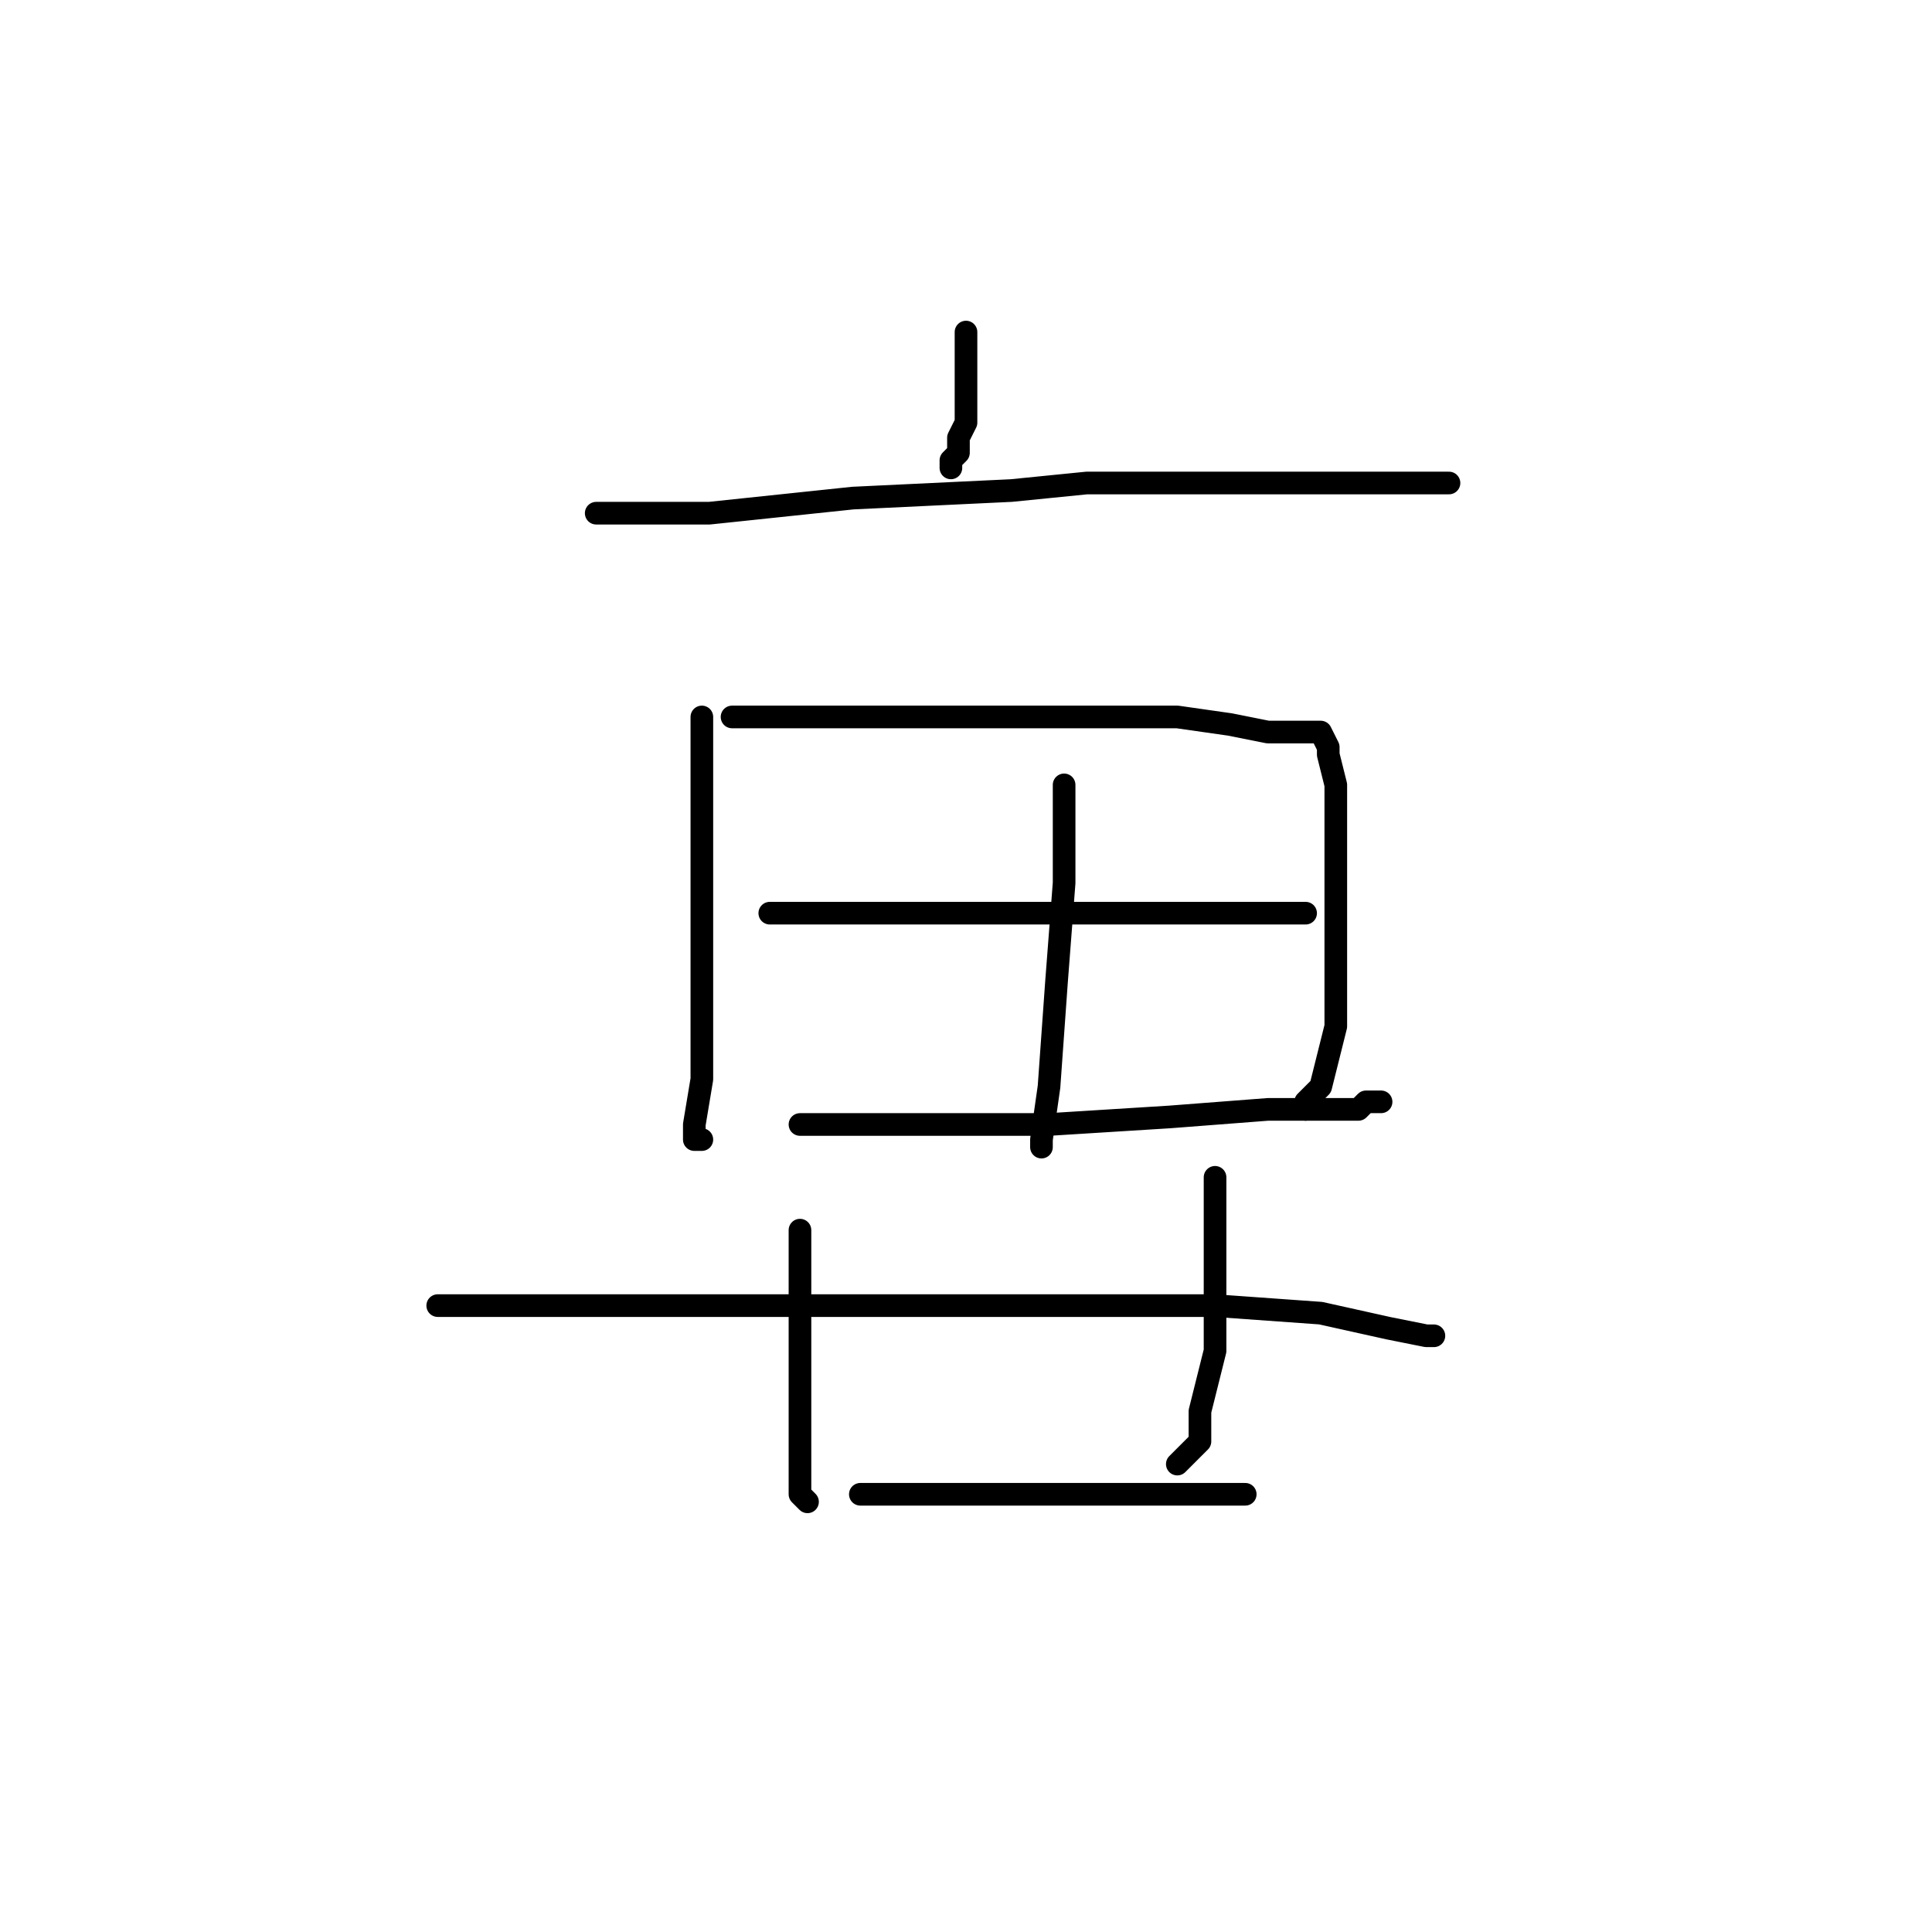 <?xml version="1.0" standalone="no"?>
    <svg width="256" height="256" xmlns="http://www.w3.org/2000/svg" version="1.1">
    <polyline stroke="black" stroke-width="3" stroke-linecap="round" fill="transparent" stroke-linejoin="round" points="128 44 128 50 128 53 128 56 127 58 127 60 126 61 126 62 126 62 " />
        <polyline stroke="black" stroke-width="3" stroke-linecap="round" fill="transparent" stroke-linejoin="round" points="79 68 85 68 94 68 113 66 134 65 144 64 163 64 177 64 186 64 191 64 192 64 192 64 " />
        <polyline stroke="black" stroke-width="3" stroke-linecap="round" fill="transparent" stroke-linejoin="round" points="93 95 93 100 93 105 93 120 93 133 93 143 92 149 92 151 93 151 93 151 " />
        <polyline stroke="black" stroke-width="3" stroke-linecap="round" fill="transparent" stroke-linejoin="round" points="97 95 102 95 107 95 118 95 132 95 144 95 156 95 163 96 168 97 170 97 171 97 173 97 175 97 176 99 176 100 177 104 177 114 177 125 177 136 175 144 173 146 173 147 173 147 " />
        <polyline stroke="black" stroke-width="3" stroke-linecap="round" fill="transparent" stroke-linejoin="round" points="141 104 141 117 140 130 139 144 138 151 138 152 138 152 " />
        <polyline stroke="black" stroke-width="3" stroke-linecap="round" fill="transparent" stroke-linejoin="round" points="102 121 107 121 119 121 132 121 144 121 156 121 165 121 170 121 173 121 173 121 " />
        <polyline stroke="black" stroke-width="3" stroke-linecap="round" fill="transparent" stroke-linejoin="round" points="106 149 115 149 122 149 139 149 155 148 168 147 176 147 180 147 181 146 183 146 183 146 " />
        <polyline stroke="black" stroke-width="3" stroke-linecap="round" fill="transparent" stroke-linejoin="round" points="58 173 67 173 80 173 96 173 105 173 124 173 143 173 161 173 175 174 184 176 189 177 190 177 190 177 " />
        <polyline stroke="black" stroke-width="3" stroke-linecap="round" fill="transparent" stroke-linejoin="round" points="106 163 106 169 106 175 106 185 106 193 106 197 106 198 107 199 107 199 " />
        <polyline stroke="black" stroke-width="3" stroke-linecap="round" fill="transparent" stroke-linejoin="round" points="161 156 161 161 161 167 161 179 159 187 159 191 157 193 156 194 156 194 " />
        <polyline stroke="black" stroke-width="3" stroke-linecap="round" fill="transparent" stroke-linejoin="round" points="114 198 117 198 121 198 126 198 135 198 144 198 153 198 160 198 163 198 165 198 165 198 " />
        </svg>